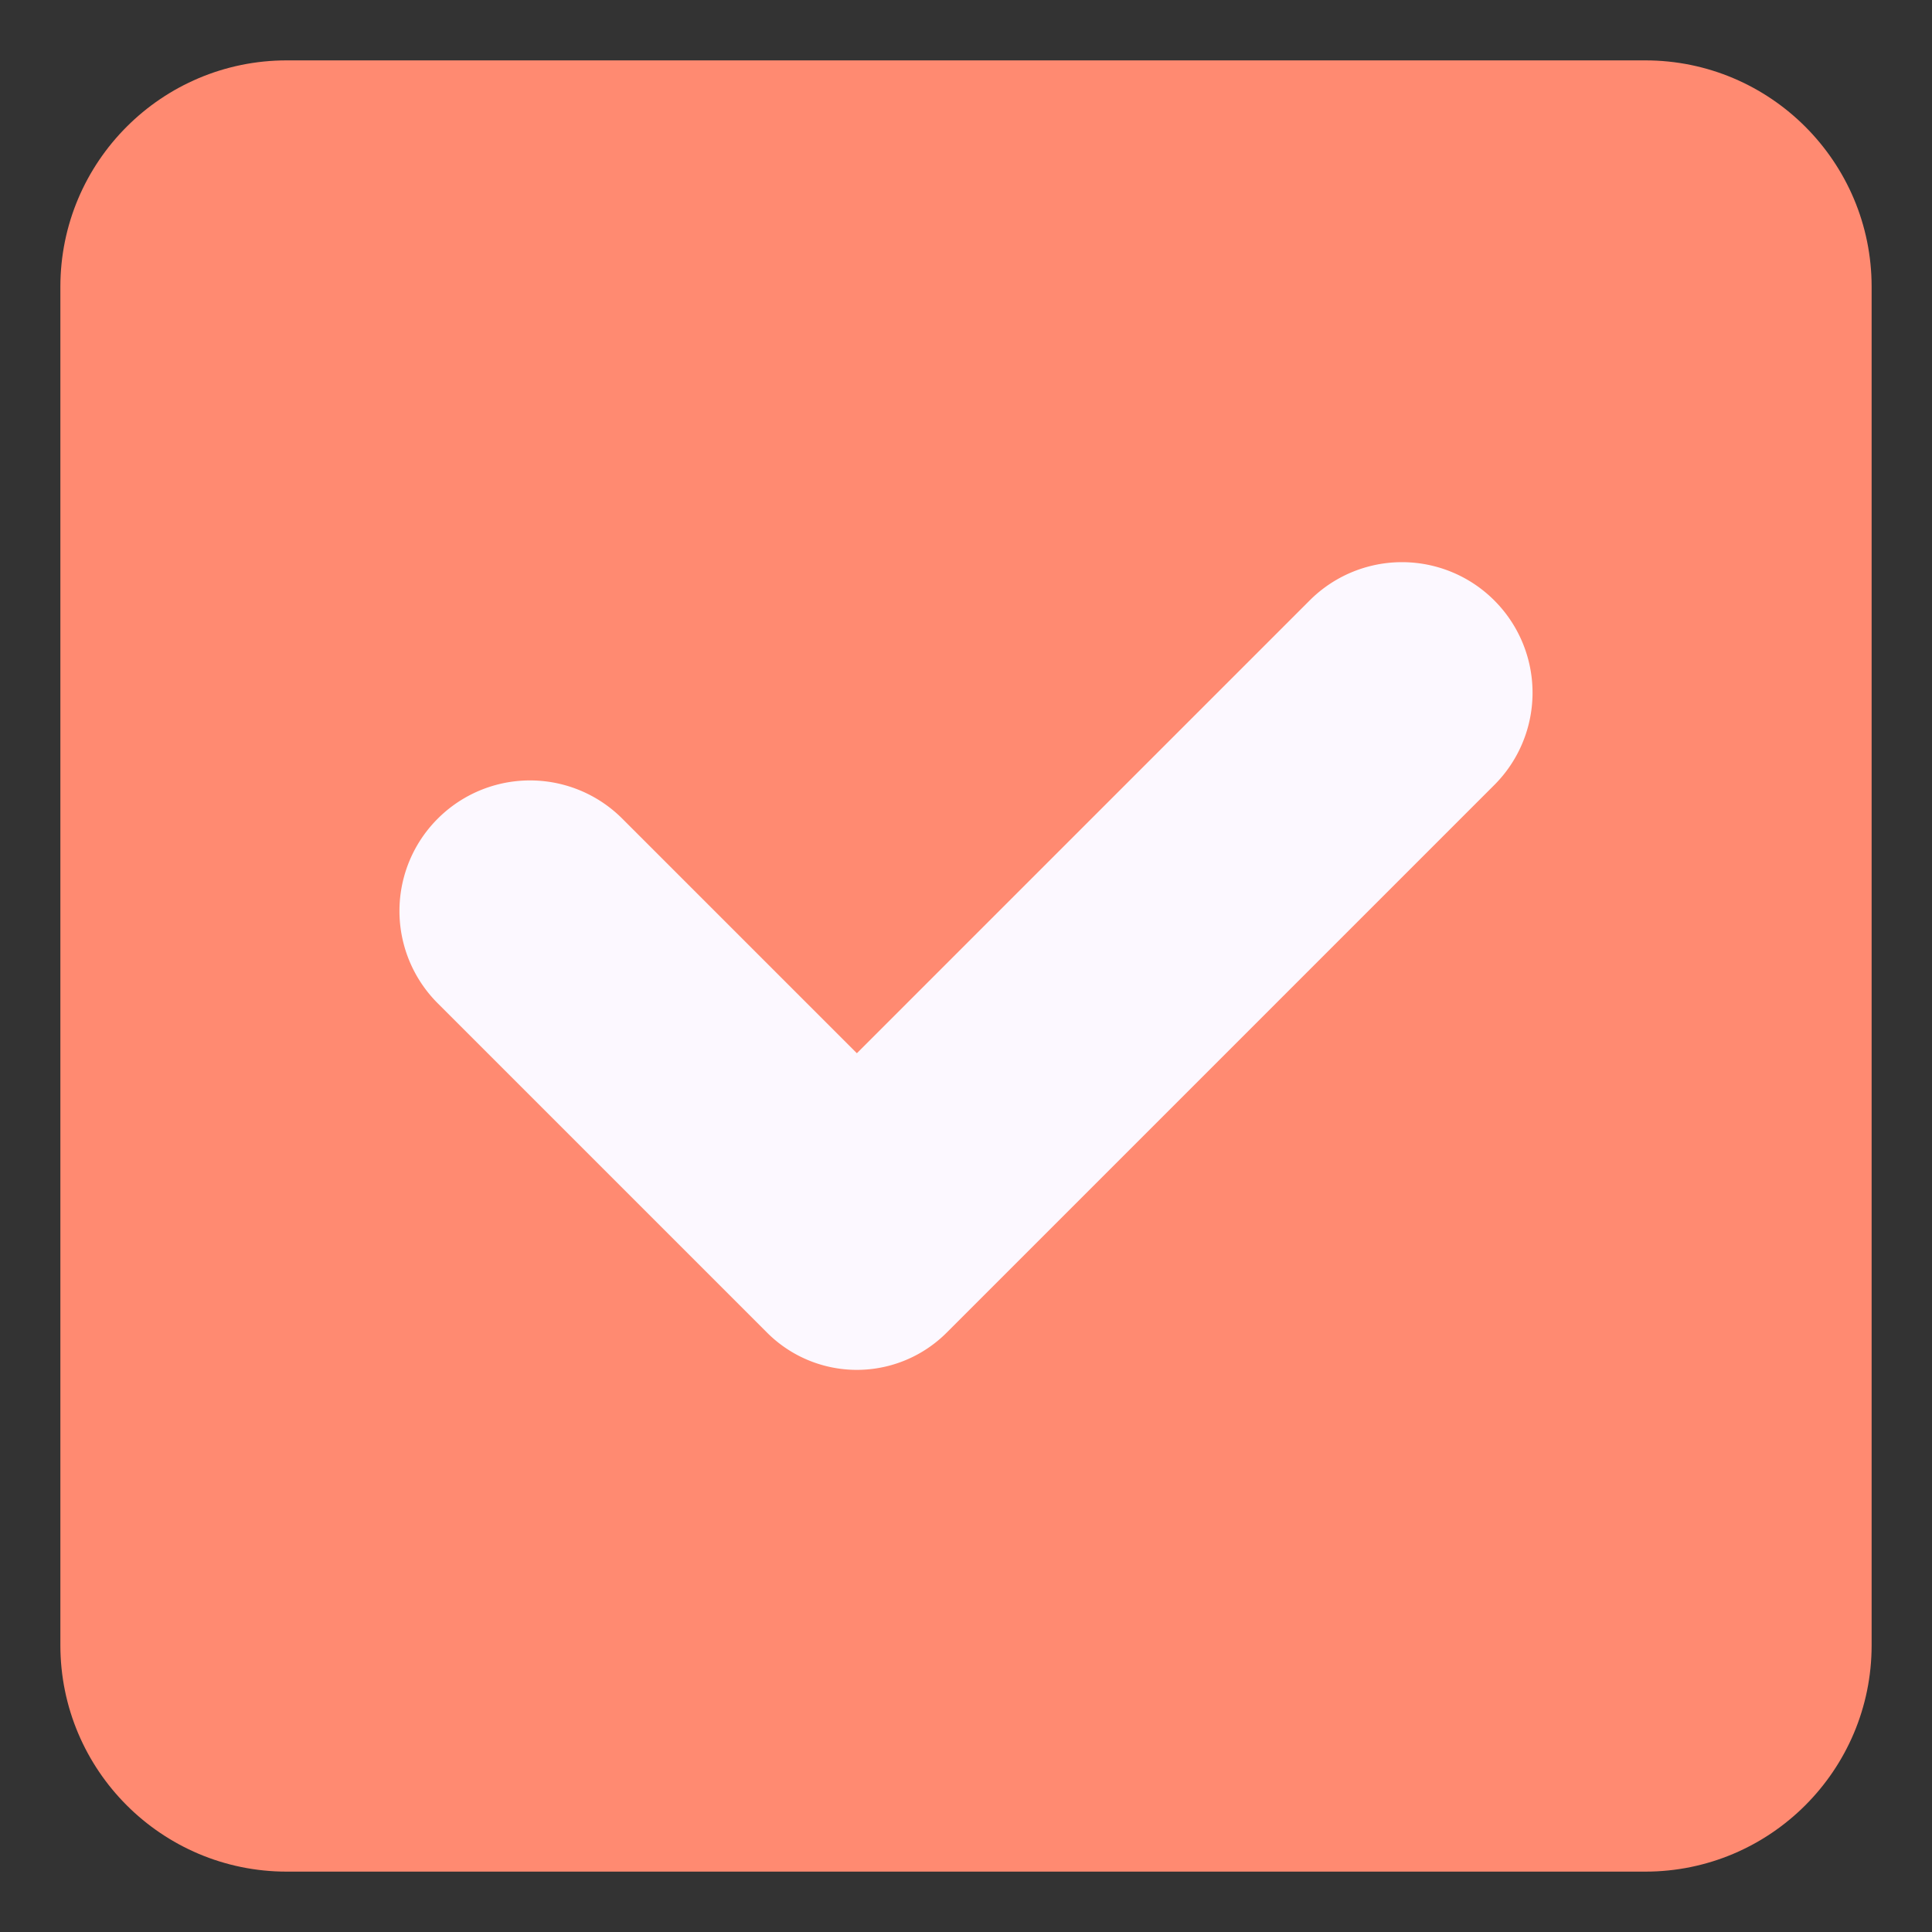 <svg xmlns="http://www.w3.org/2000/svg" version="1.1" xmlns:xlink="http://www.w3.org/1999/xlink" xmlns:svgjs="http://svgjs.com/svgjs" width="512" height="512" x="0" y="0" viewBox="0 0 128 128" style="enable-background:new 0 0 512 512" xml:space="preserve" class=""><rect x="0" y="0" width="128" height="128" fill="#333333" stroke="none"/><g><path fill="#ff8a71" d="M109 124H19c-8.28 0-15-6.72-15-15V19c0-8.28 6.72-15 15-15h90c8.28 0 15 6.72 15 15v90c0 8.28-6.72 15-15 15z" data-original="#bde321" class=""></path><path fill="#fcf8ff" d="m86.77 39.78-30 30-15.54-15.54a8.643 8.643 0 0 0-12.23 0 8.643 8.643 0 0 0 0 12.23l21.82 21.82a8.408 8.408 0 0 0 11.9 0L99 52.01a8.643 8.643 0 0 0 0-12.23 8.643 8.643 0 0 0-12.23 0z" data-original="#fffcee" class=""></path></g></svg>